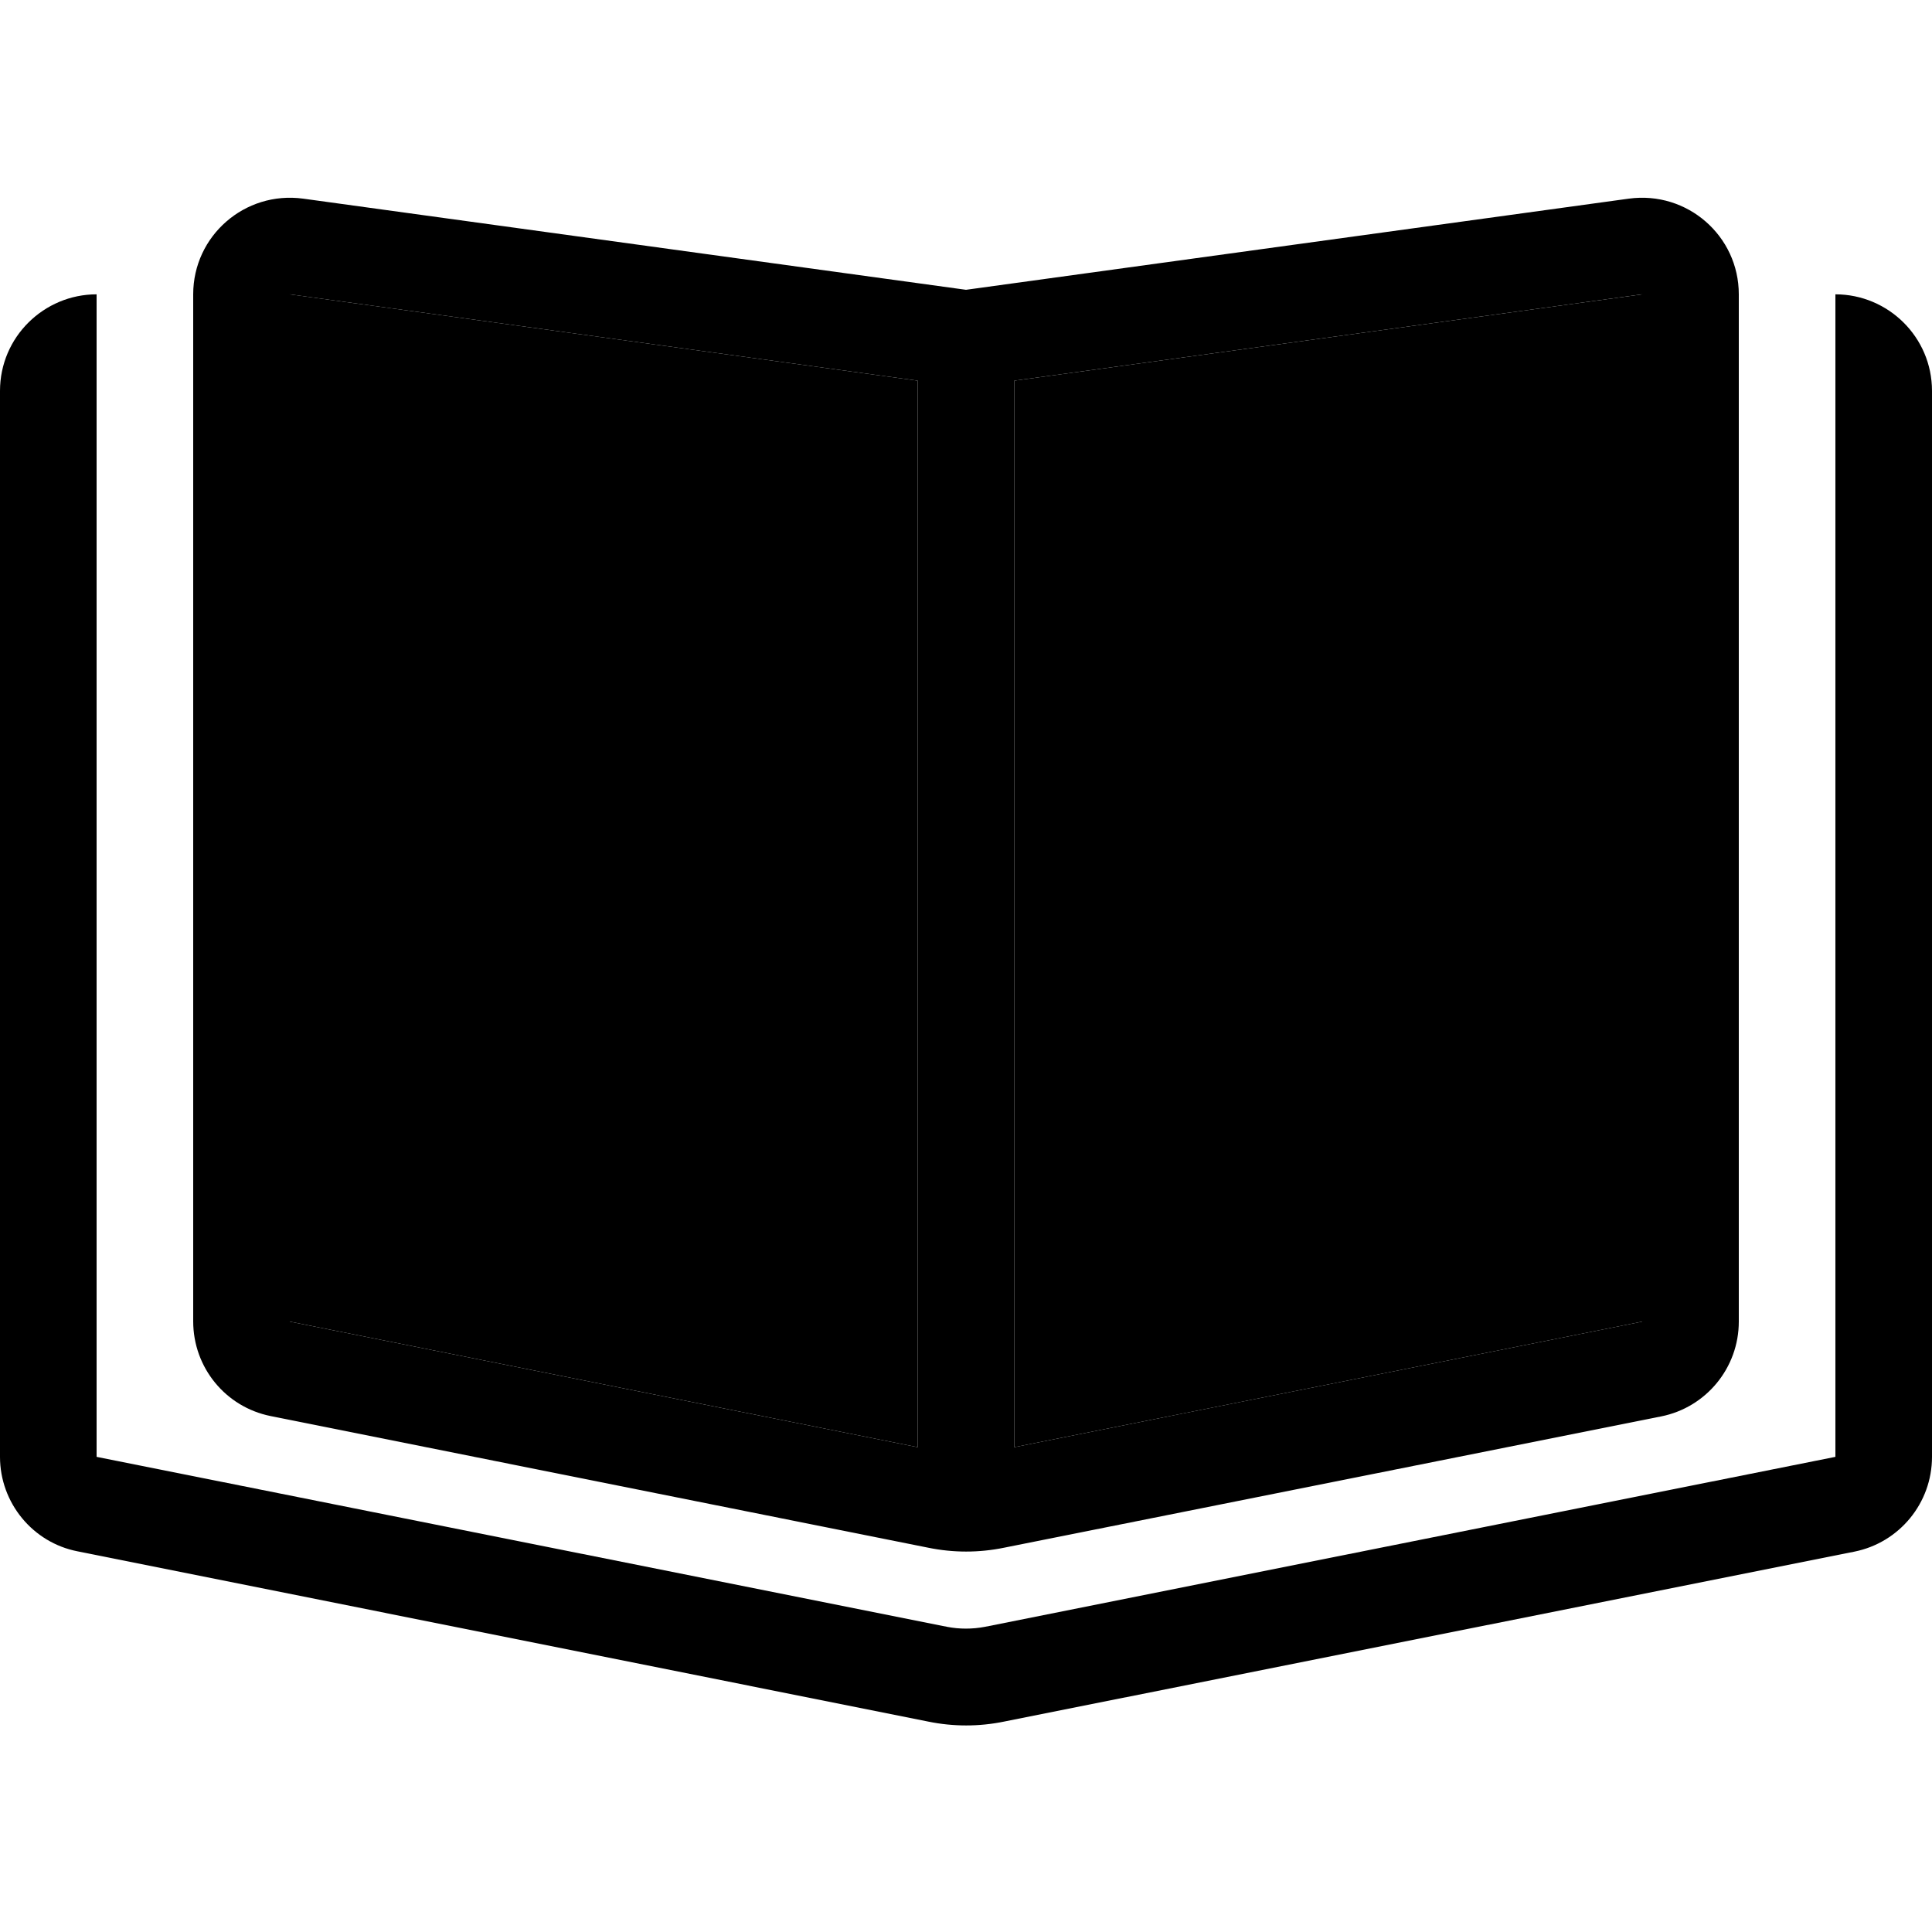 <svg xmlns="http://www.w3.org/2000/svg" width="24" height="24" viewBox="0 0 640 512"><path class="pr-icon-duotone-secondary" d="M96 33.5l0 340.3 208 41.6 0-353.3L96 33.5zM336 62.1l0 353.3 208-41.6 0-340.3L336 62.1z"/><path class="pr-icon-duotone-primary" d="M544 373.8l0-340.3L336 62.1l0 353.3 208-41.6zM304 415.4l0-353.3L96 33.5l0 340.3 208 41.6zM539.6 1.8C558.9-.8 576 14.1 576 33.5l0 340.3c0 15.3-10.8 28.4-25.7 31.4L332.6 448.7c-8.3 1.7-16.8 1.7-25.1 0L89.7 405.1c-15-3-25.7-16.1-25.7-31.4L64 33.5C64 14.1 81.1-.8 100.4 1.8L320 32 539.6 1.8zM0 65.5c0-17.9 14.6-32 32-32l0 32L32 160l0 258.6 281.7 56.3c4.1 .8 8.4 .8 12.6 0L608 418.6 608 160l0-94.5 0-32c17.4 0 32 14.1 32 32l0 353.1c0 15.3-10.8 28.4-25.7 31.4L332.6 506.3c-8.3 1.7-16.8 1.7-25.1 0L25.7 449.9C10.8 447 0 433.8 0 418.6L0 65.5z"/></svg>